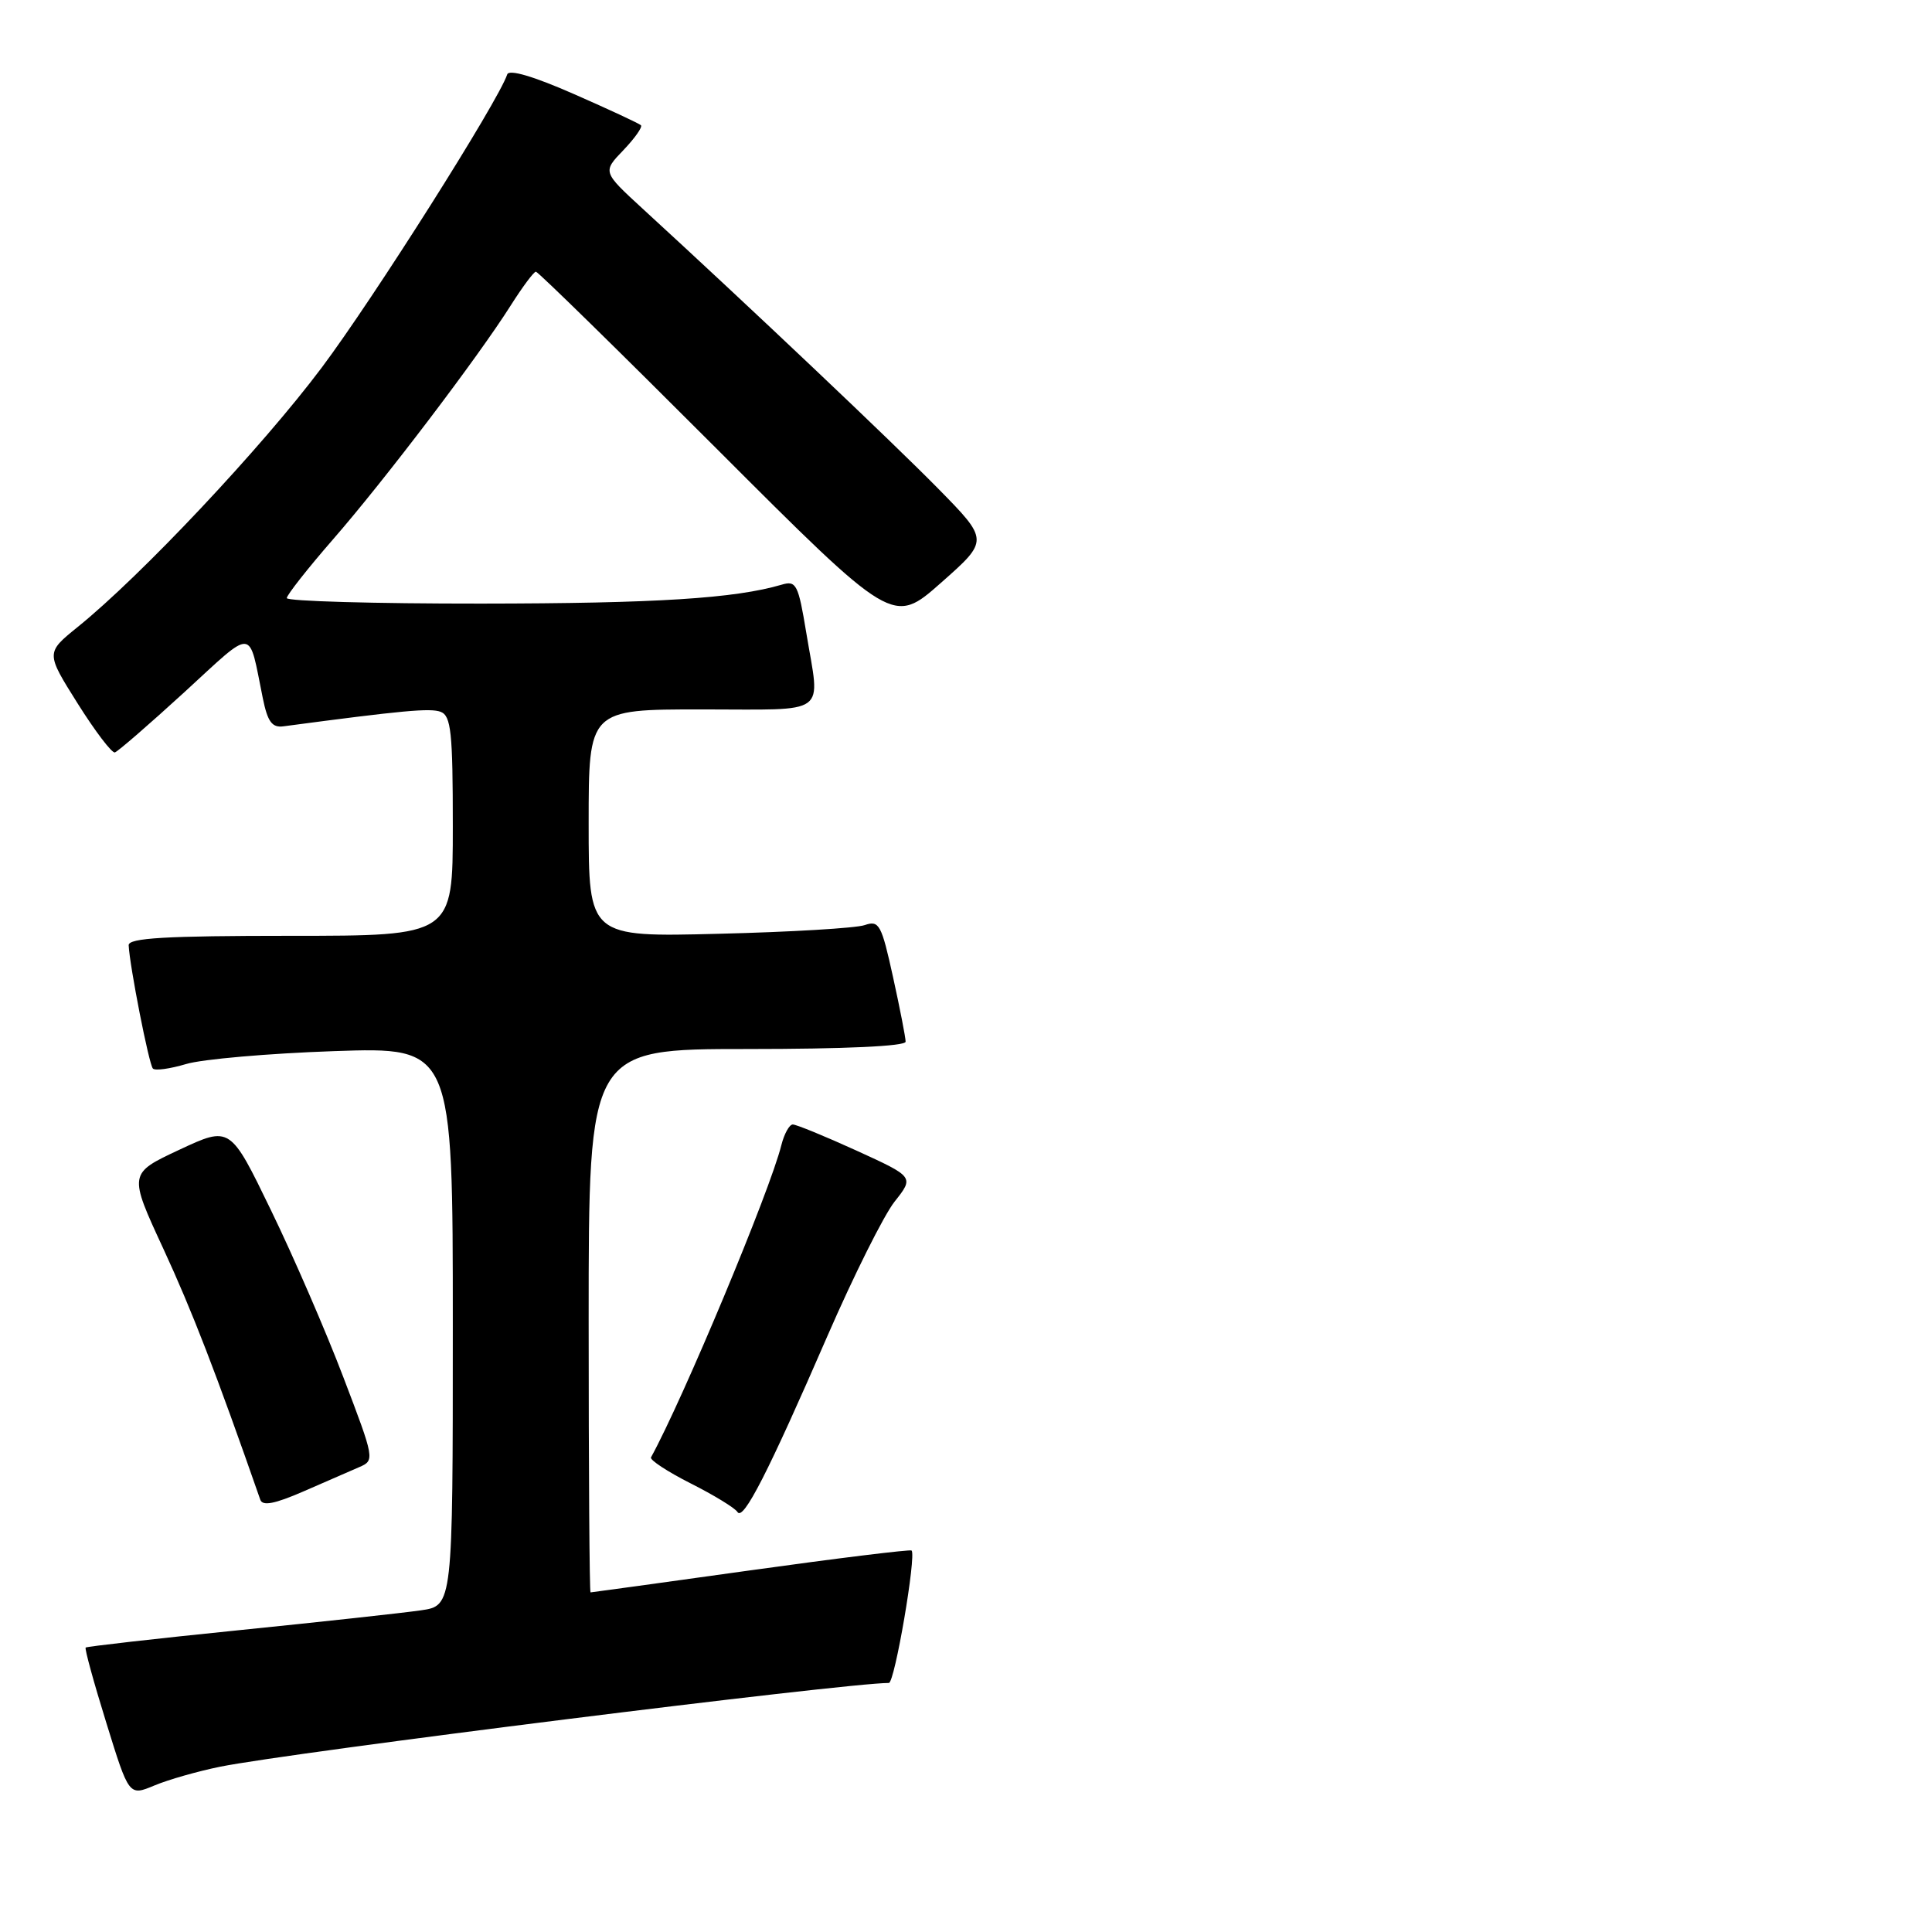 <?xml version="1.0" encoding="UTF-8" standalone="no"?>
<!DOCTYPE svg PUBLIC "-//W3C//DTD SVG 1.1//EN" "http://www.w3.org/Graphics/SVG/1.1/DTD/svg11.dtd" >
<svg xmlns="http://www.w3.org/2000/svg" xmlns:xlink="http://www.w3.org/1999/xlink" version="1.1" viewBox="0 0 256 256">
 <g >
 <path fill="currentColor"
d=" M 29.16 234.10 C 38.65 232.19 112.00 223.00 117.78 223.00 C 118.55 223.00 121.44 206.11 120.79 205.45 C 120.62 205.29 111.04 206.46 99.49 208.07 C 87.95 209.68 78.39 211.00 78.25 211.00 C 78.11 211.00 78.00 194.80 78.00 175.00 C 78.00 139.00 78.00 139.00 99.00 139.00 C 111.92 139.00 120.00 138.63 120.00 138.03 C 120.00 137.49 119.25 133.64 118.33 129.46 C 116.80 122.49 116.49 121.92 114.58 122.58 C 113.44 122.98 104.74 123.50 95.25 123.73 C 78.00 124.17 78.00 124.17 78.00 109.08 C 78.00 94.00 78.00 94.00 93.00 94.00 C 110.06 94.00 108.68 95.01 106.84 83.87 C 105.78 77.44 105.51 76.90 103.59 77.47 C 97.38 79.30 86.93 79.96 63.75 79.98 C 49.59 79.99 38.00 79.66 38.00 79.25 C 38.01 78.84 40.75 75.35 44.10 71.50 C 50.94 63.66 63.36 47.30 67.67 40.48 C 69.23 38.02 70.73 36.00 71.01 36.00 C 71.29 36.00 82.05 46.54 94.92 59.42 C 118.33 82.84 118.33 82.84 124.69 77.22 C 131.05 71.60 131.05 71.60 124.28 64.71 C 118.22 58.55 99.63 40.93 85.14 27.64 C 79.84 22.77 79.84 22.77 82.60 19.90 C 84.11 18.32 85.16 16.83 84.93 16.60 C 84.69 16.36 80.69 14.50 76.04 12.46 C 70.72 10.12 67.45 9.15 67.21 9.86 C 66.03 13.42 49.49 39.56 42.63 48.71 C 34.73 59.25 18.71 76.29 10.28 83.09 C 6.07 86.50 6.07 86.50 10.28 93.20 C 12.60 96.89 14.82 99.81 15.22 99.70 C 15.61 99.59 19.76 95.99 24.44 91.71 C 33.84 83.09 32.89 83.02 34.82 92.50 C 35.46 95.65 36.05 96.45 37.57 96.24 C 53.36 94.14 57.03 93.80 58.39 94.32 C 59.77 94.85 60.00 97.05 60.00 109.47 C 60.00 124.00 60.00 124.00 38.50 124.00 C 21.94 124.00 17.01 124.29 17.05 125.25 C 17.17 127.96 19.74 141.07 20.26 141.59 C 20.56 141.90 22.54 141.62 24.66 140.99 C 26.77 140.35 35.59 139.58 44.25 139.28 C 60.00 138.74 60.00 138.74 60.00 175.75 C 60.00 212.77 60.00 212.77 55.75 213.38 C 53.41 213.72 42.53 214.91 31.56 216.02 C 20.60 217.13 11.50 218.17 11.35 218.31 C 11.20 218.46 12.43 222.95 14.09 228.29 C 17.09 237.99 17.09 237.99 20.45 236.59 C 22.30 235.81 26.22 234.70 29.16 234.10 Z  M 109.65 177.00 C 113.12 169.03 117.11 161.03 118.54 159.22 C 121.13 155.95 121.13 155.95 113.51 152.47 C 109.32 150.56 105.51 149.00 105.05 149.00 C 104.59 149.00 103.91 150.24 103.53 151.75 C 102.03 157.79 90.51 185.38 86.26 193.11 C 86.08 193.45 88.44 195.00 91.52 196.56 C 94.60 198.11 97.39 199.82 97.72 200.35 C 98.48 201.58 101.80 195.08 109.65 177.00 Z  M 47.60 194.40 C 49.67 193.51 49.64 193.35 45.50 182.50 C 43.20 176.45 38.88 166.48 35.90 160.35 C 30.50 149.20 30.50 149.20 23.76 152.35 C 17.03 155.50 17.03 155.50 21.66 165.50 C 25.46 173.72 28.61 181.87 34.49 198.72 C 34.79 199.59 36.39 199.28 40.21 197.62 C 43.12 196.35 46.44 194.90 47.60 194.40 Z "/>
</g>
</svg>